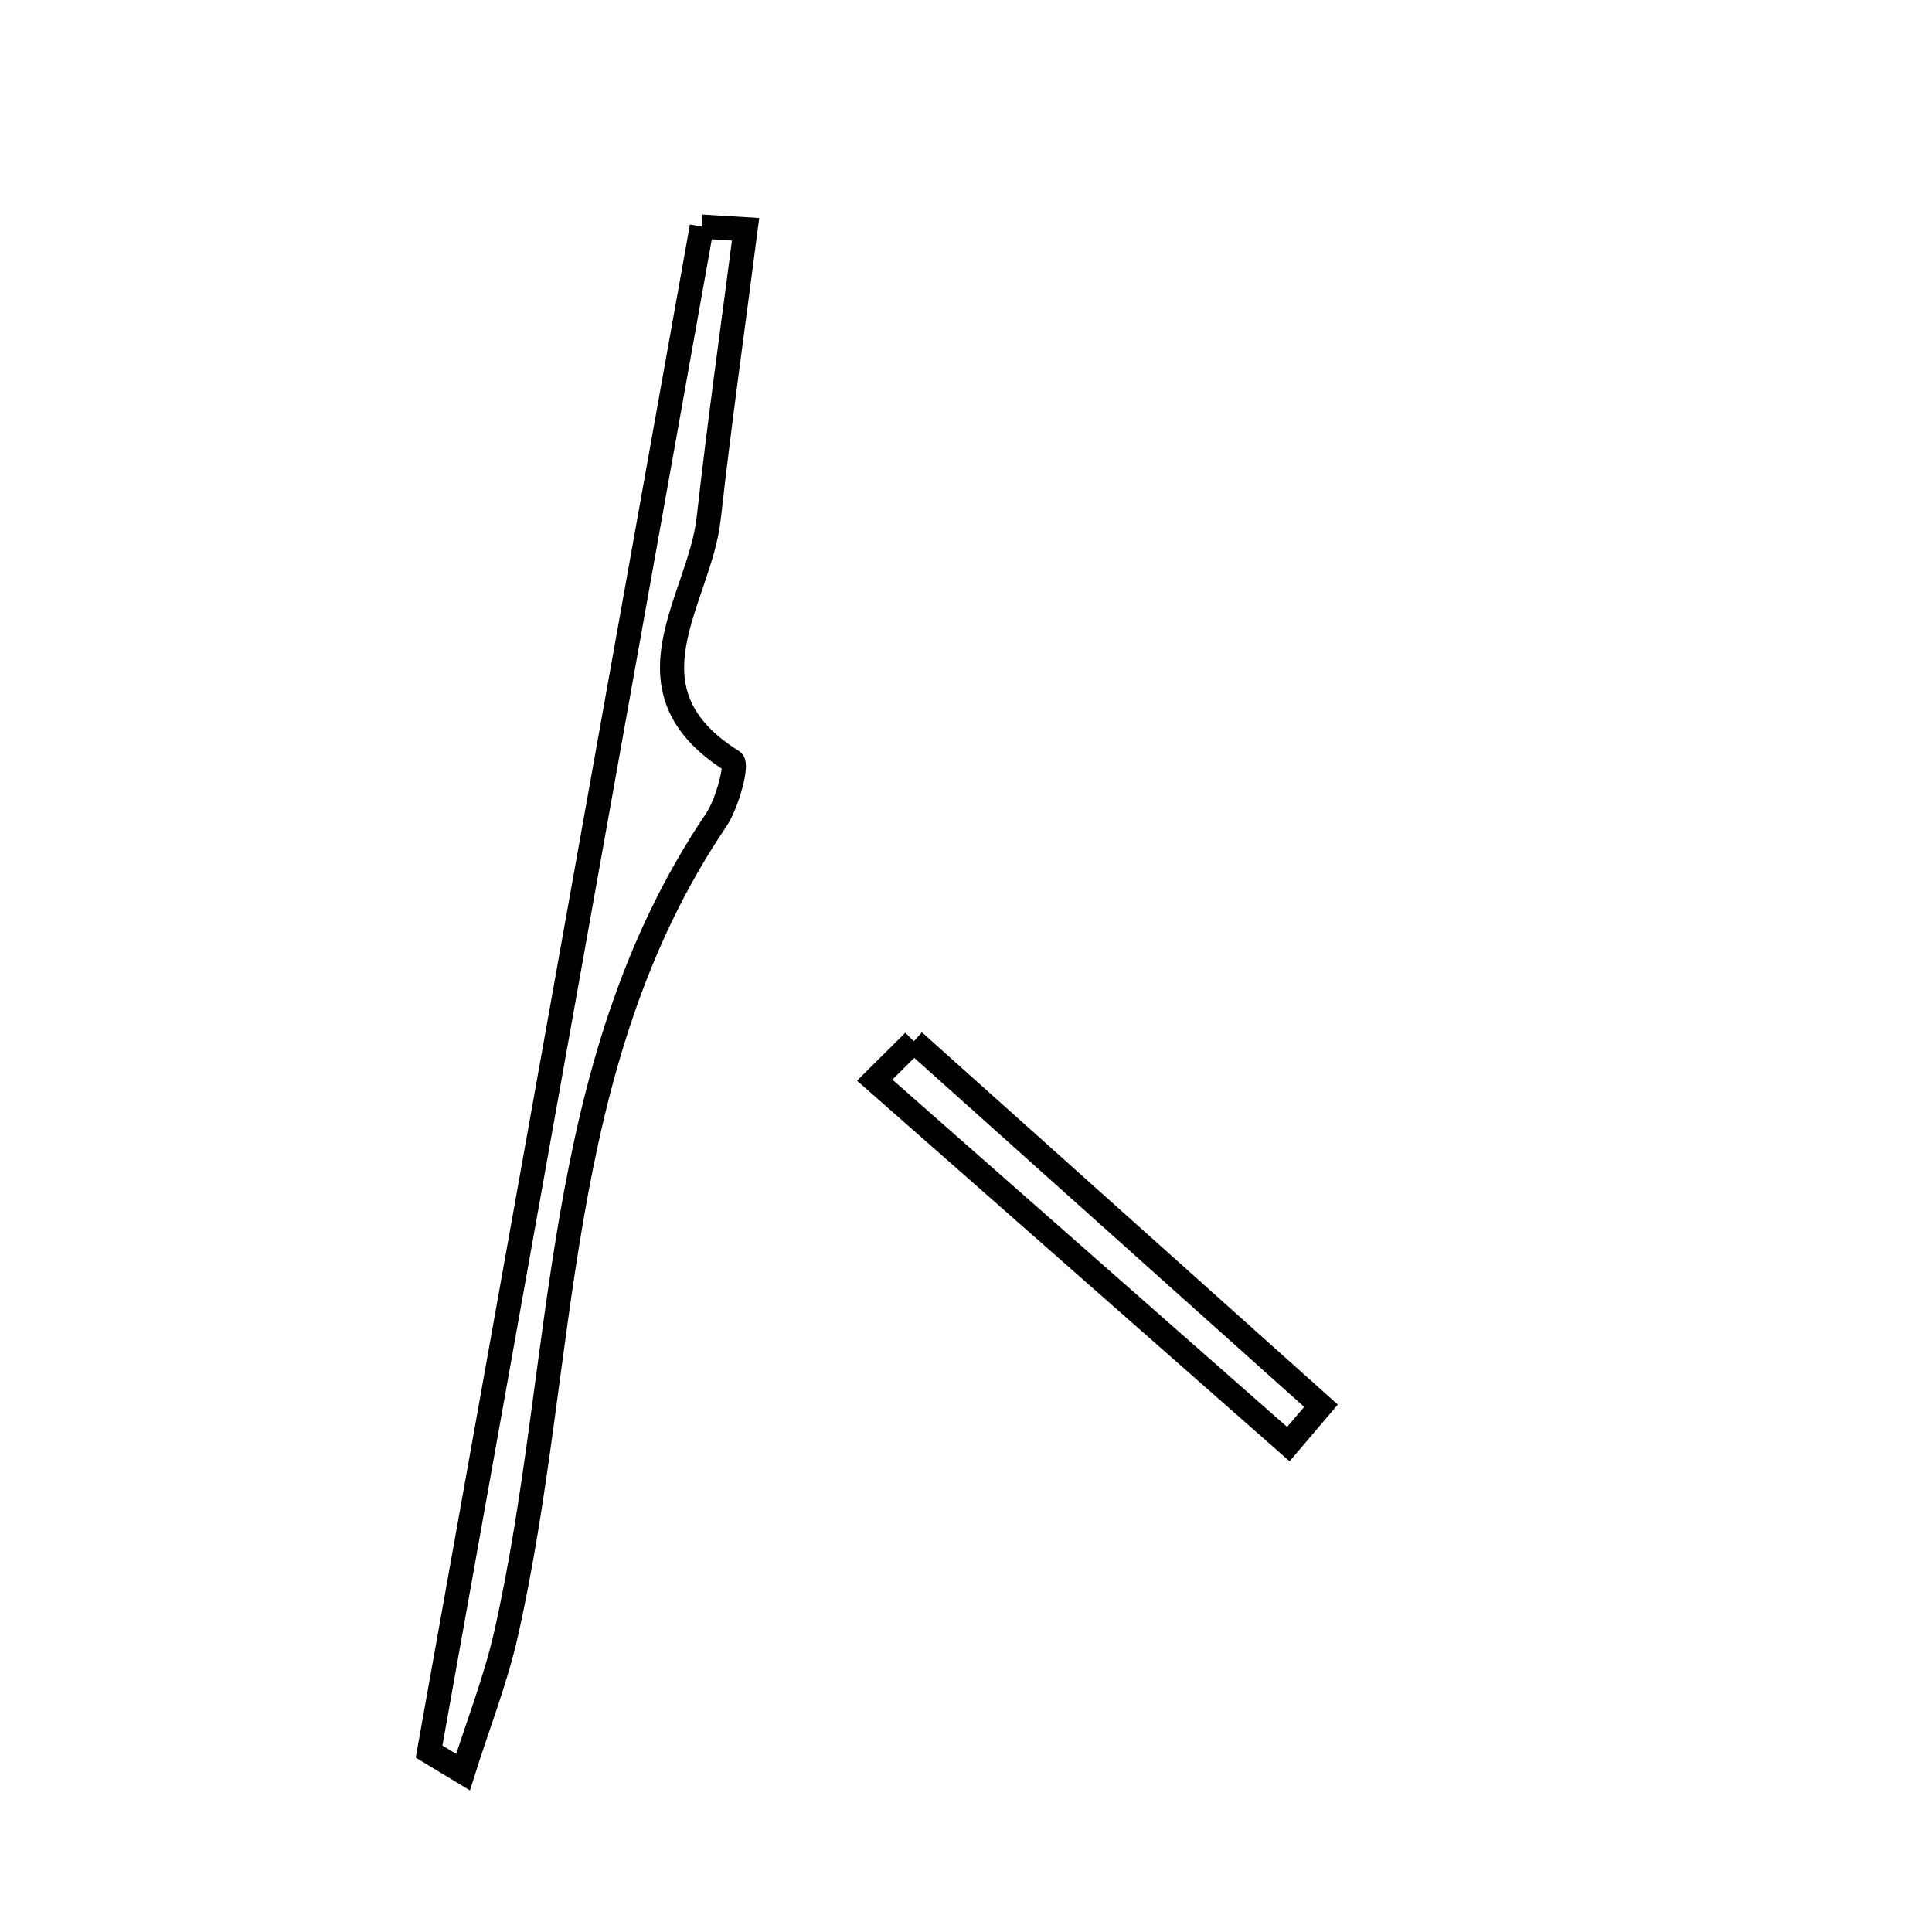 <svg xmlns="http://www.w3.org/2000/svg" viewBox="0.0 0.0 24.0 24.0" height="200px" width="200px"><path fill="none" stroke="black" stroke-width=".3" stroke-opacity="1.0"  filling="0" d="M8.718 2.815 C8.9 2.826 9.081 2.837 9.262 2.848 C9.107 4.046 8.938 5.243 8.803 6.444 C8.689 7.458 7.679 8.567 9.099 9.456 C9.163 9.495 9.037 9.979 8.896 10.187 C6.826 13.25 7.052 16.9 6.287 20.294 C6.155 20.878 5.932 21.441 5.752 22.014 C5.611 21.929 5.47 21.844 5.33 21.759 C6.459 15.444 7.589 9.129 8.718 2.815"></path>
<path fill="none" stroke="black" stroke-width=".3" stroke-opacity="1.0"  filling="0" d="M11.352 12.935 C13.038 14.445 14.724 15.954 16.41 17.463 C16.275 17.622 16.139 17.78 16.004 17.939 C14.291 16.432 12.579 14.925 10.866 13.418 C11.028 13.258 11.19 13.097 11.352 12.935"></path></svg>